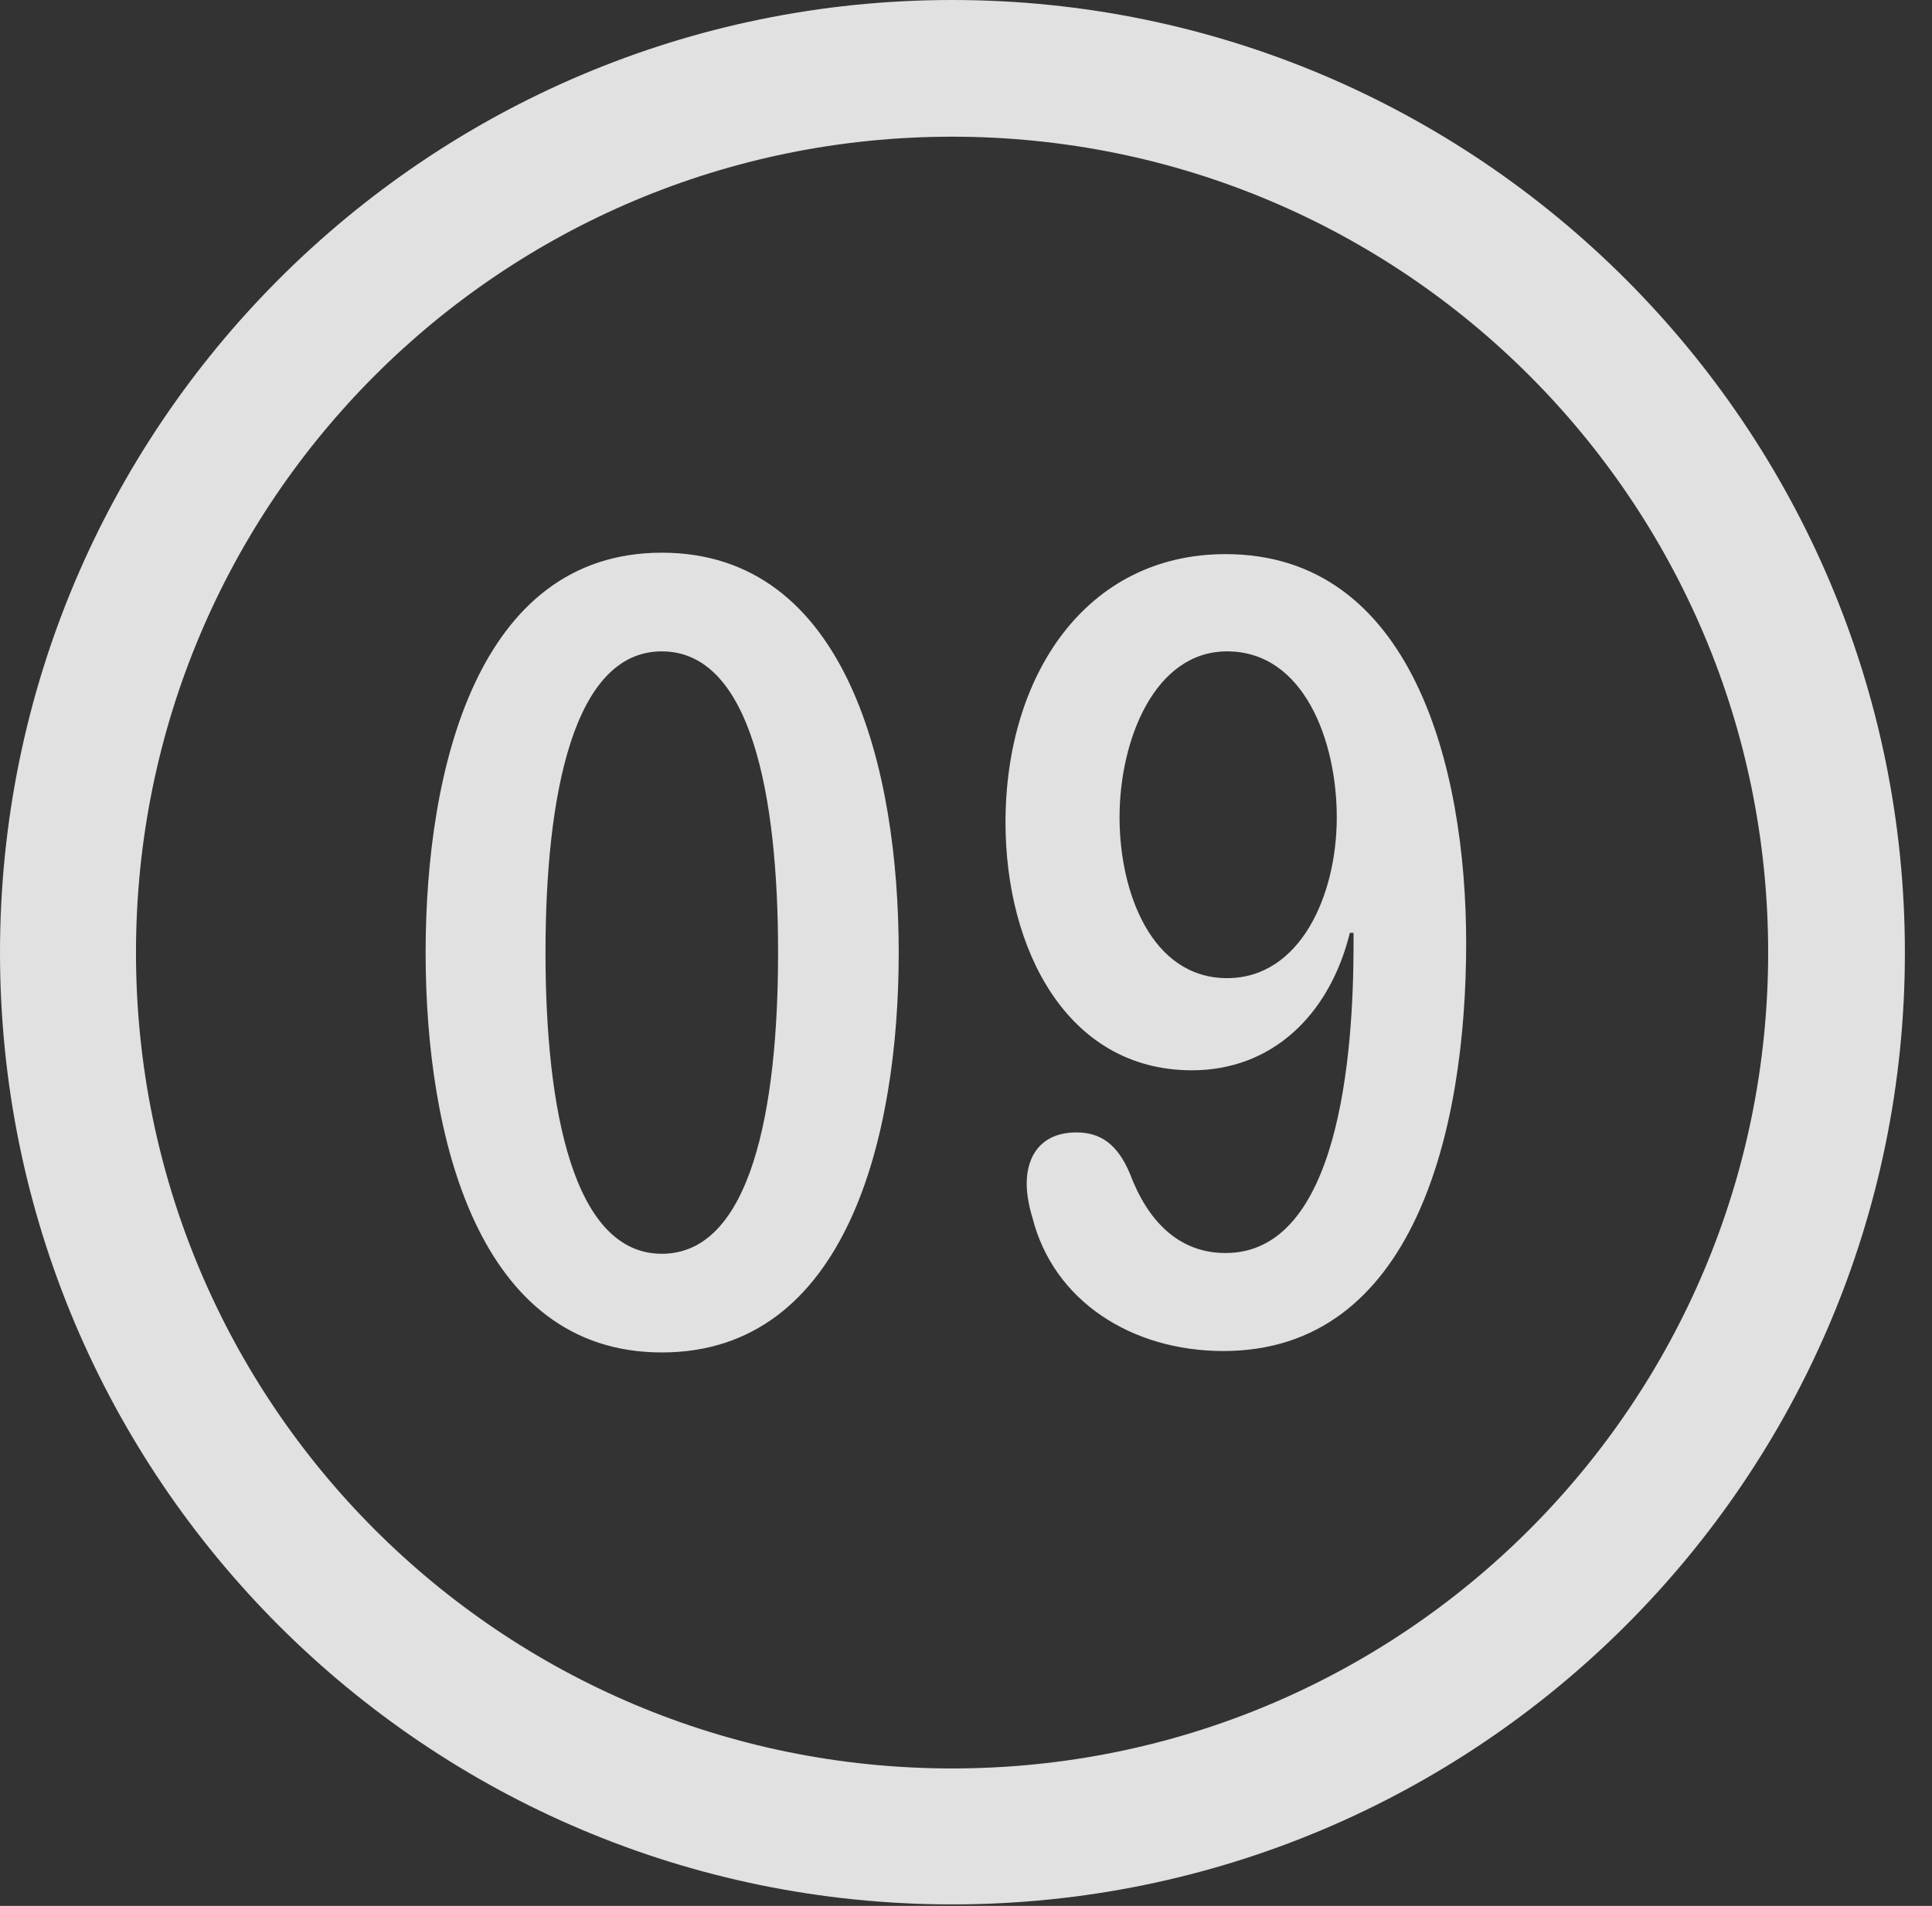 <?xml version="1.0" encoding="UTF-8"?>
<!--Generator: Apple Native CoreSVG 341-->
<!DOCTYPE svg
PUBLIC "-//W3C//DTD SVG 1.1//EN"
       "http://www.w3.org/Graphics/SVG/1.1/DTD/svg11.dtd">
<svg version="1.1" xmlns="http://www.w3.org/2000/svg" xmlns:xlink="http://www.w3.org/1999/xlink" viewBox="0 0 25.801 25.459">
 <rect x="0" y="0" width="25.801" height="25.459" fill="#333333" stroke="none"/>
 <g>
  <rect height="25.459" opacity="0" width="25.801" x="0" y="0"/>
  <path d="M12.715 25.439C19.736 25.439 25.439 19.746 25.439 12.725C25.439 5.703 19.736 0 12.715 0C5.693 0 0 5.703 0 12.725C0 19.746 5.693 25.439 12.715 25.439ZM12.715 23.623C6.689 23.623 1.816 18.75 1.816 12.725C1.816 6.699 6.689 1.826 12.715 1.826C18.74 1.826 23.613 6.699 23.613 12.725C23.613 18.75 18.74 23.623 12.715 23.623Z" fill="white" fill-opacity="0.85"/>
  <path d="M8.838 18.066C11.309 18.066 12.002 15.176 12.002 12.725C12.002 10.273 11.309 7.383 8.838 7.383C6.377 7.383 5.684 10.273 5.684 12.725C5.684 15.176 6.377 18.066 8.838 18.066ZM8.838 16.748C7.656 16.748 7.285 14.815 7.285 12.725C7.285 10.625 7.656 8.701 8.838 8.701C10.029 8.701 10.391 10.625 10.391 12.725C10.391 14.815 10.029 16.748 8.838 16.748ZM15.918 14.297C16.982 14.297 17.754 13.565 18.027 12.461L18.076 12.461C18.076 12.51 18.076 12.568 18.076 12.617C18.076 14.092 17.881 16.738 16.367 16.738C15.732 16.738 15.322 16.299 15.088 15.674C14.922 15.283 14.697 15.127 14.375 15.127C13.906 15.127 13.711 15.44 13.711 15.81C13.711 15.947 13.74 16.113 13.789 16.27C14.072 17.383 15.117 18.047 16.338 18.047C18.877 18.047 19.58 15.117 19.58 12.598C19.58 10.225 18.848 7.402 16.367 7.402C14.502 7.402 13.428 9.023 13.428 10.986C13.428 12.676 14.248 14.297 15.918 14.297ZM16.387 13.066C15.381 13.066 14.951 11.924 14.951 10.918C14.951 9.883 15.42 8.701 16.387 8.701C17.412 8.701 17.852 9.893 17.852 10.918C17.852 11.963 17.363 13.066 16.387 13.066Z" fill="white" fill-opacity="0.85"/>
 </g>
</svg>
